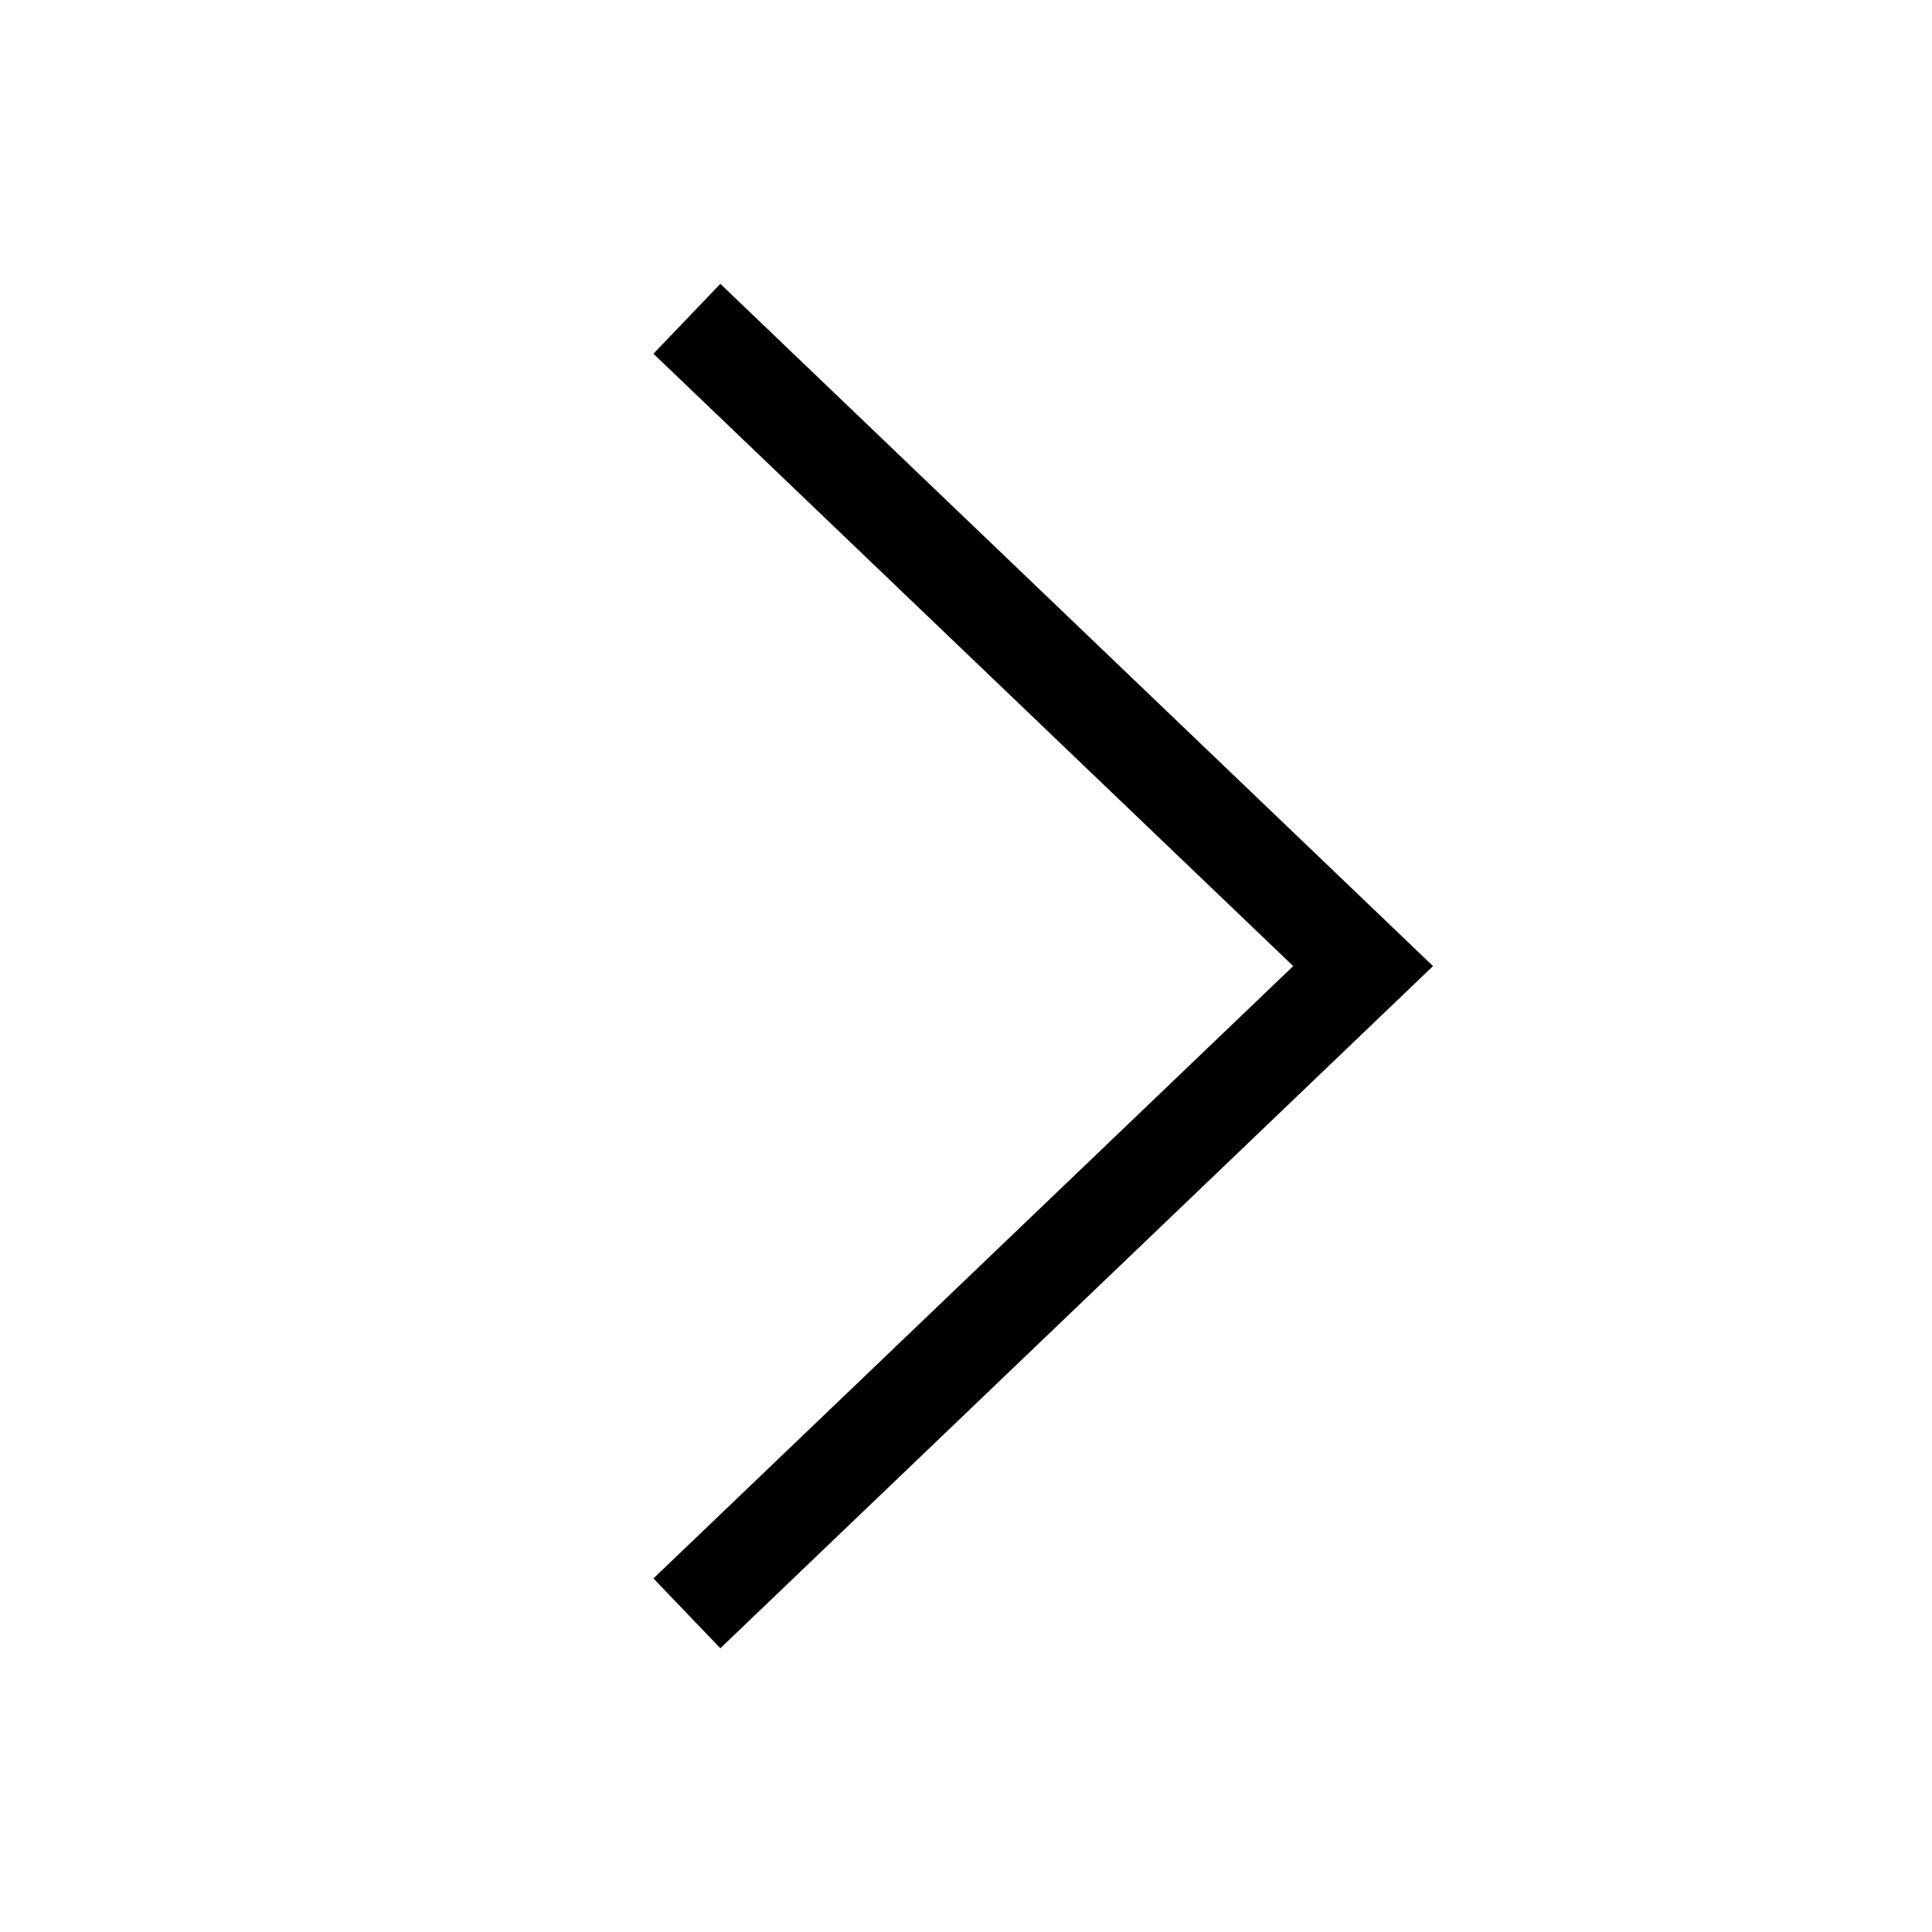 <svg width="20" height="20" viewBox="0 0 20 20" fill="none" xmlns="http://www.w3.org/2000/svg">
<path d="M6.765 3.662L7.457 2.939L14.834 10.001L7.457 17.062L6.765 16.34L13.388 10.001L6.765 3.662Z" fill="black"/>
<path d="M6.765 3.662L7.457 2.939L14.834 10.001L7.457 17.062L6.765 16.34L13.388 10.001L6.765 3.662Z" fill="black" fill-opacity="0.2"/>
<path d="M6.765 3.662L7.457 2.939L14.834 10.001L7.457 17.062L6.765 16.34L13.388 10.001L6.765 3.662Z" fill="black" fill-opacity="0.2"/>
</svg>
